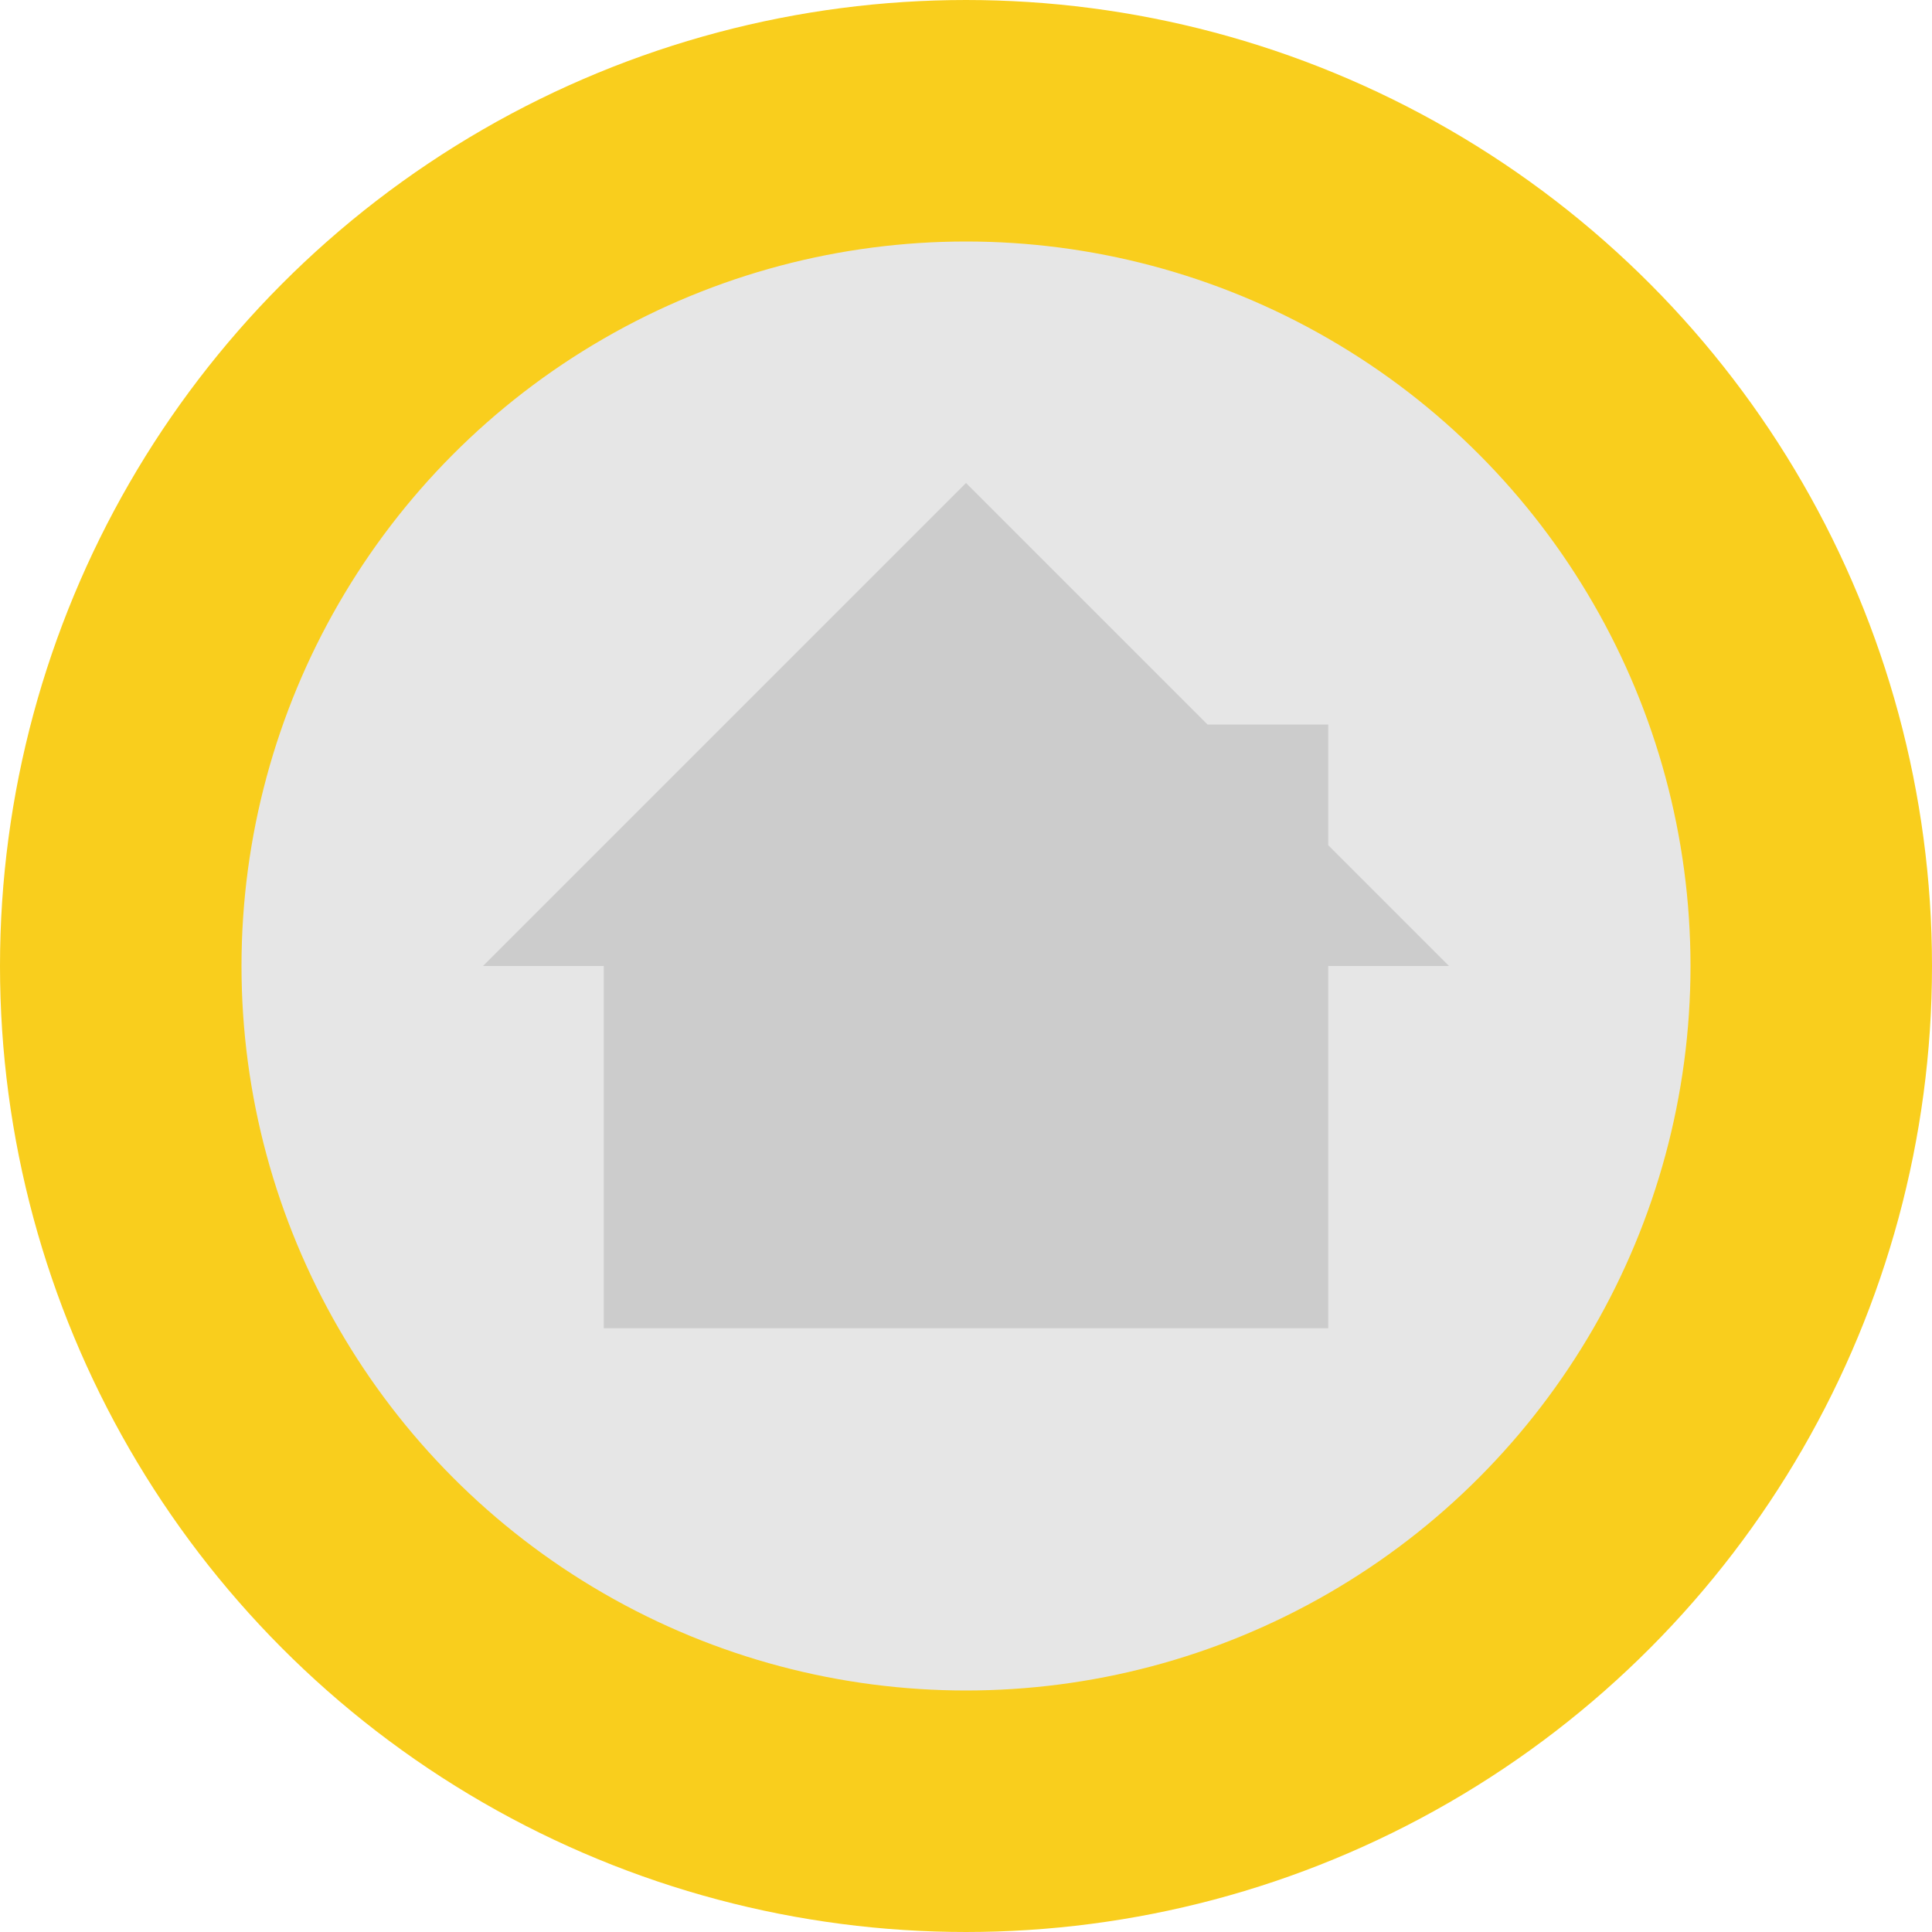 <svg height="16" width="16" xmlns="http://www.w3.org/2000/svg"><circle cx="8" cy="8" fill="#e6e6e6" r="7" stroke="#f9ce1d" stroke-width="2"/><path d="m8 4-4 4h1v3h6v-3h1l-1-1v-1h-1z" fill="#ccc"/></svg>